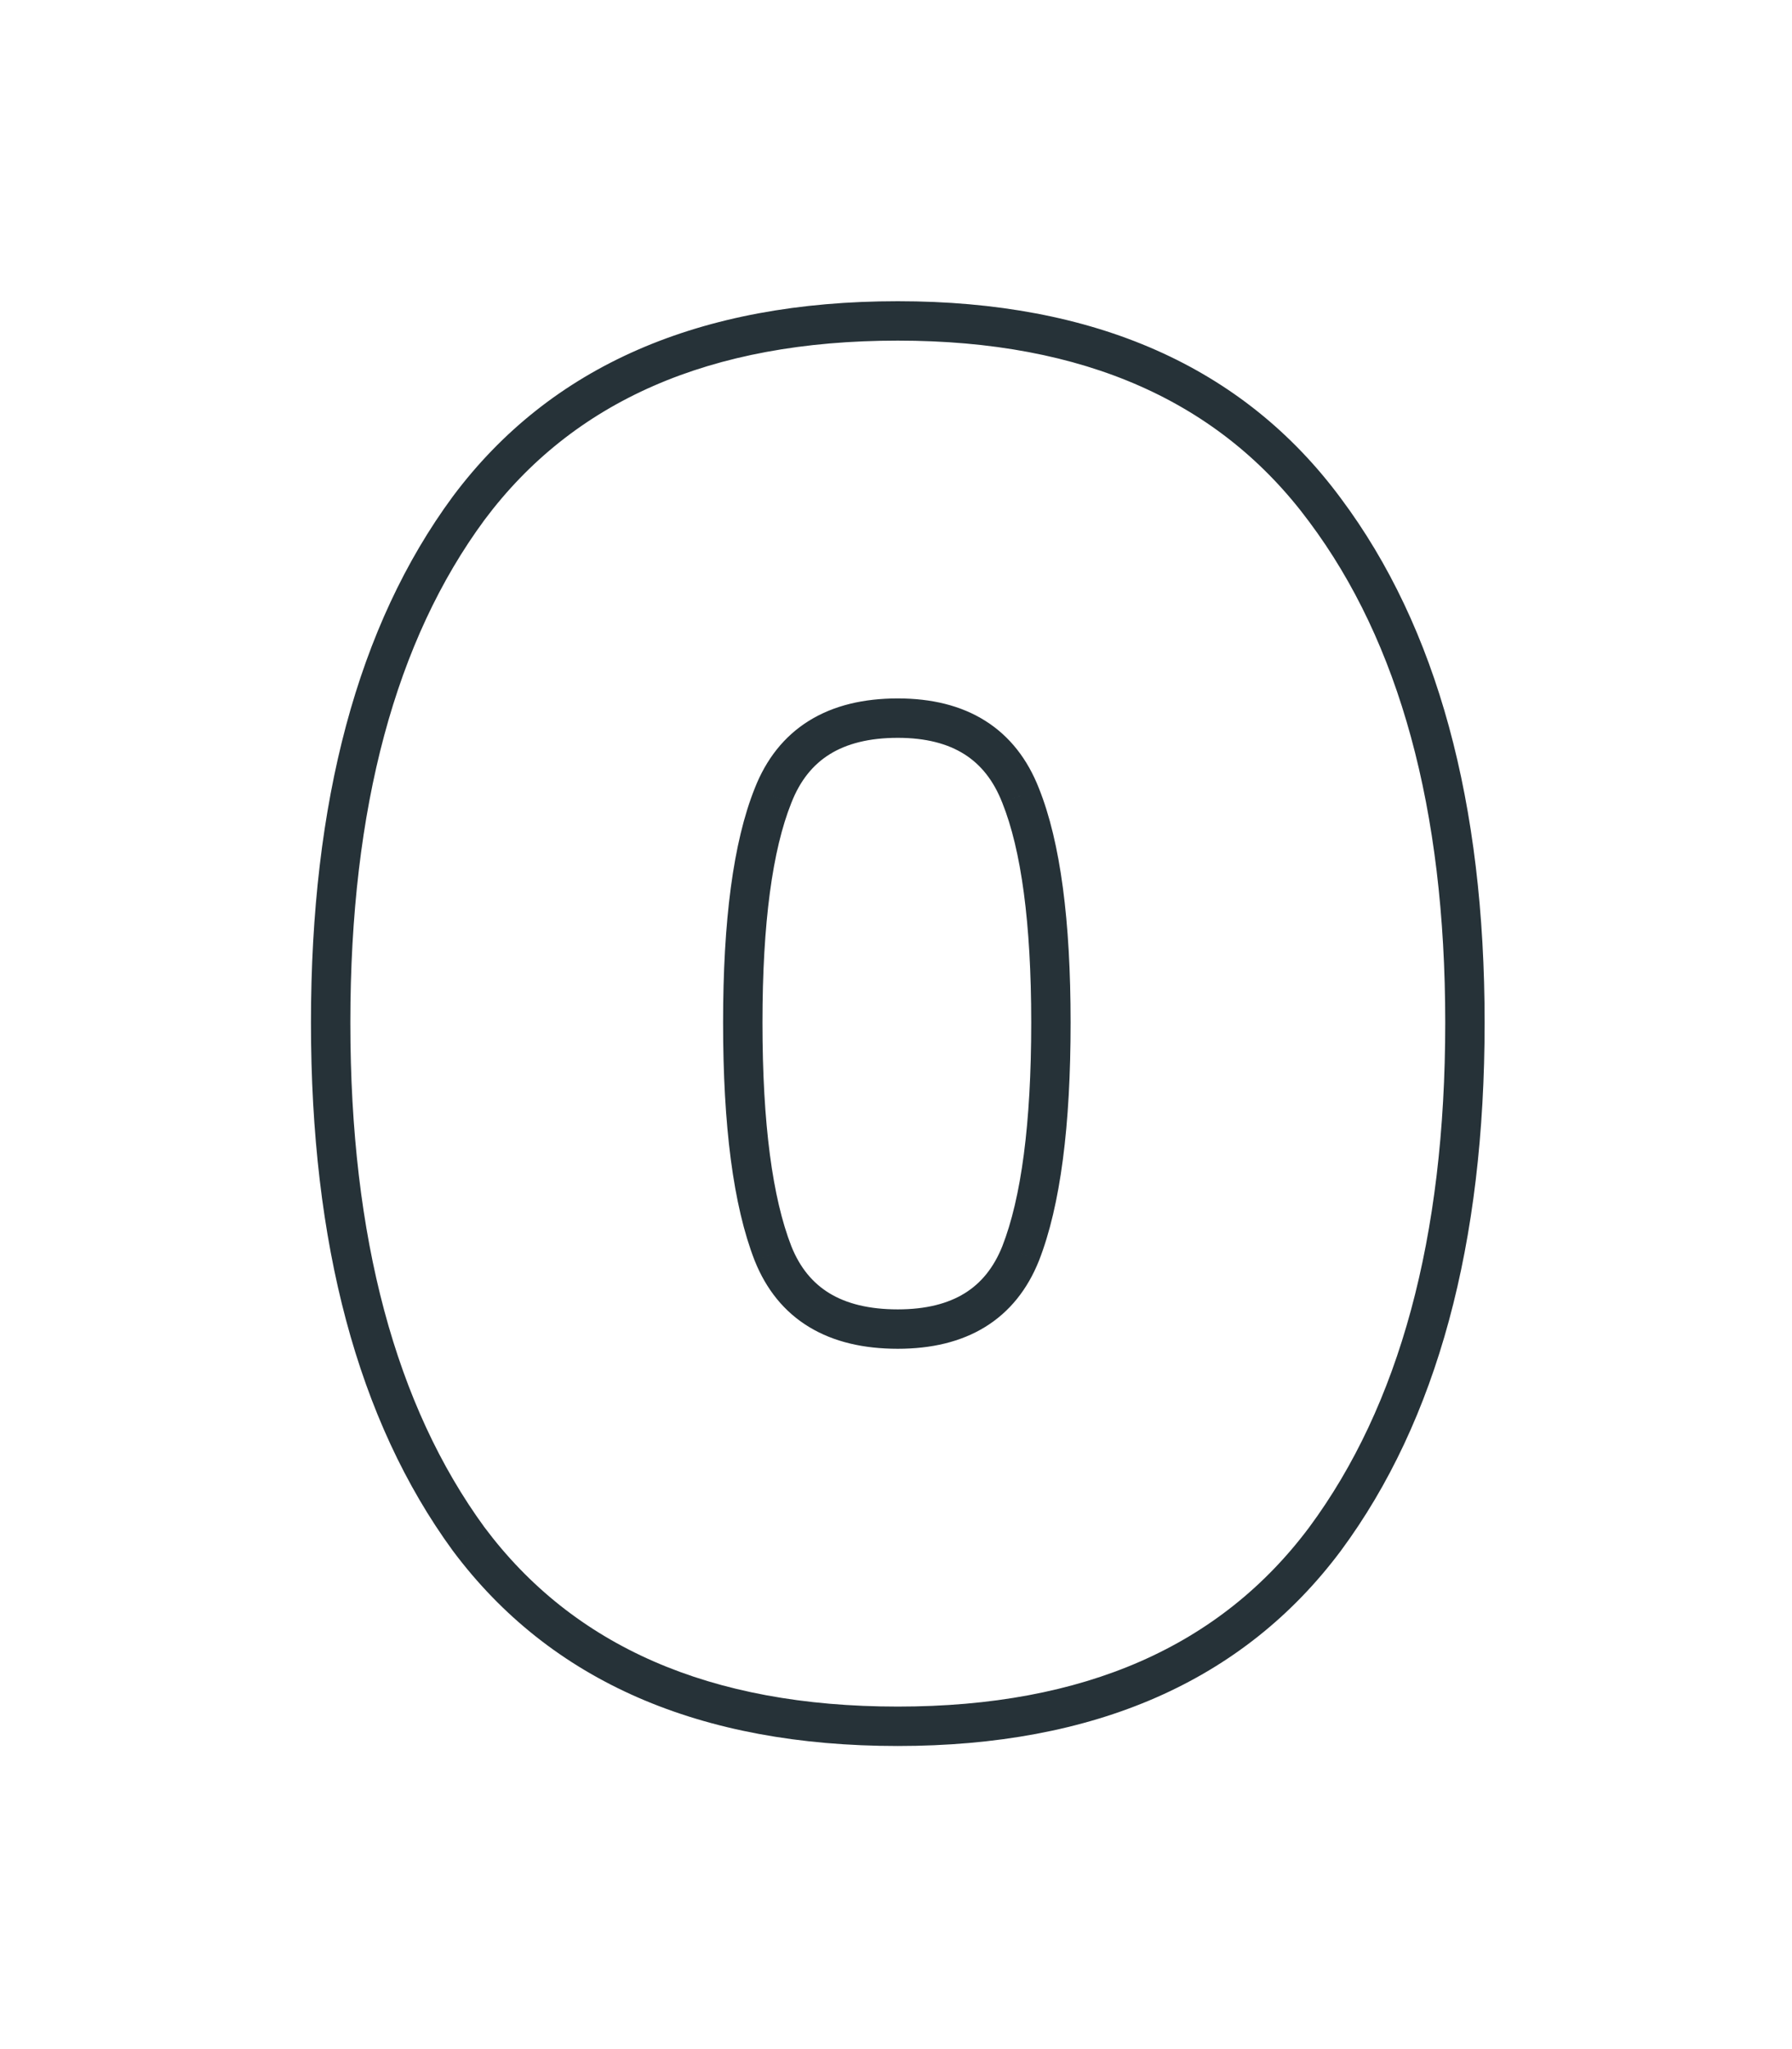 <svg width="91" height="104" viewBox="0 0 91 104" fill="none" xmlns="http://www.w3.org/2000/svg">
<g filter="url(#filter0_d)">
<path d="M16.791 51.904C16.791 40.832 19.127 32.128 23.799 25.792C28.535 19.456 35.799 16.288 45.591 16.288C55.319 16.288 62.551 19.488 67.287 25.888C72.023 32.224 74.391 40.896 74.391 51.904C74.391 62.976 72.023 71.712 67.287 78.112C62.551 84.448 55.319 87.616 45.591 87.616C35.799 87.616 28.535 84.448 23.799 78.112C19.127 71.712 16.791 62.976 16.791 51.904ZM53.367 51.904C53.367 46.784 52.855 42.944 51.831 40.384C50.807 37.76 48.727 36.448 45.591 36.448C42.391 36.448 40.279 37.76 39.255 40.384C38.231 42.944 37.719 46.784 37.719 51.904C37.719 57.088 38.231 60.992 39.255 63.616C40.279 66.176 42.391 67.456 45.591 67.456C48.727 67.456 50.807 66.176 51.831 63.616C52.855 60.992 53.367 57.088 53.367 51.904Z" fill="white"/>
<path d="M23.799 25.792L22.998 25.193L22.994 25.198L23.799 25.792ZM67.287 25.888L66.483 26.483L66.486 26.487L67.287 25.888ZM67.287 78.112L68.088 78.711L68.091 78.707L67.287 78.112ZM23.799 78.112L22.991 78.702L22.998 78.711L23.799 78.112ZM51.831 40.384L50.899 40.748L50.902 40.755L51.831 40.384ZM39.255 40.384L40.183 40.755L40.186 40.748L39.255 40.384ZM39.255 63.616L38.323 63.98L38.326 63.987L39.255 63.616ZM51.831 63.616L52.759 63.987L52.762 63.98L51.831 63.616ZM17.791 51.904C17.791 40.961 20.101 32.492 24.604 26.386L22.994 25.198C18.153 31.764 15.791 40.703 15.791 51.904H17.791ZM24.6 26.391C29.102 20.367 36.031 17.288 45.591 17.288V15.288C35.567 15.288 27.968 18.545 22.998 25.193L24.6 26.391ZM45.591 17.288C55.081 17.288 61.978 20.395 66.483 26.483L68.091 25.293C63.124 18.581 55.557 15.288 45.591 15.288V17.288ZM66.486 26.487C71.051 32.594 73.391 41.029 73.391 51.904H75.391C75.391 40.763 72.995 31.854 68.088 25.289L66.486 26.487ZM73.391 51.904C73.391 62.843 71.05 71.345 66.483 77.517L68.091 78.707C72.995 72.079 75.391 63.108 75.391 51.904H73.391ZM66.486 77.513C61.982 83.538 55.084 86.616 45.591 86.616V88.616C55.553 88.616 63.119 85.358 68.088 78.711L66.486 77.513ZM45.591 86.616C36.031 86.616 29.102 83.537 24.6 77.513L22.998 78.711C27.968 85.359 35.567 88.616 45.591 88.616V86.616ZM24.606 77.522C20.1 71.35 17.791 62.846 17.791 51.904H15.791C15.791 63.106 18.153 72.074 22.991 78.702L24.606 77.522ZM54.367 51.904C54.367 46.747 53.855 42.752 52.759 40.013L50.902 40.755C51.854 43.136 52.367 46.821 52.367 51.904H54.367ZM52.762 40.02C52.184 38.539 51.283 37.372 50.036 36.586C48.798 35.805 47.296 35.448 45.591 35.448V37.448C47.021 37.448 48.127 37.747 48.969 38.278C49.803 38.804 50.453 39.605 50.899 40.748L52.762 40.02ZM45.591 35.448C43.857 35.448 42.333 35.804 41.079 36.583C39.816 37.367 38.903 38.535 38.323 40.02L40.186 40.748C40.631 39.609 41.286 38.809 42.134 38.281C42.992 37.748 44.124 37.448 45.591 37.448V35.448ZM38.326 40.013C37.23 42.752 36.719 46.747 36.719 51.904H38.719C38.719 46.821 39.231 43.136 40.183 40.755L38.326 40.013ZM36.719 51.904C36.719 57.126 37.231 61.18 38.323 63.98L40.186 63.252C39.231 60.804 38.719 57.05 38.719 51.904H36.719ZM38.326 63.987C38.909 65.444 39.825 66.586 41.088 67.351C42.341 68.11 43.861 68.456 45.591 68.456V66.456C44.12 66.456 42.985 66.162 42.125 65.641C41.276 65.126 40.624 64.348 40.183 63.245L38.326 63.987ZM45.591 68.456C47.292 68.456 48.79 68.109 50.027 67.348C51.273 66.581 52.178 65.44 52.759 63.987L50.902 63.245C50.459 64.352 49.813 65.131 48.979 65.644C48.135 66.163 47.026 66.456 45.591 66.456V68.456ZM52.762 63.98C53.855 61.18 54.367 57.126 54.367 51.904H52.367C52.367 57.05 51.855 60.804 50.899 63.252L52.762 63.98Z" fill="#263238"/>
</g>
<defs>
<filter id="filter0_d" x="0.791" y="0.288" width="89.6" height="103.328" filterUnits="userSpaceOnUse" color-interpolation-filters="sRGB">
<feFlood flood-opacity="0" result="BackgroundImageFix"/>
<feColorMatrix in="SourceAlpha" type="matrix" values="0 0 0 0 0 0 0 0 0 0 0 0 0 0 0 0 0 0 127 0"/>
<feOffset/>
<feGaussianBlur stdDeviation="7.5"/>
<feColorMatrix type="matrix" values="0 0 0 0 0 0 0 0 0 0 0 0 0 0 0 0 0 0 0.25 0"/>
<feBlend mode="normal" in2="BackgroundImageFix" result="effect1_dropShadow"/>
<feBlend mode="normal" in="SourceGraphic" in2="effect1_dropShadow" result="shape"/>
</filter>
</defs>
</svg>
